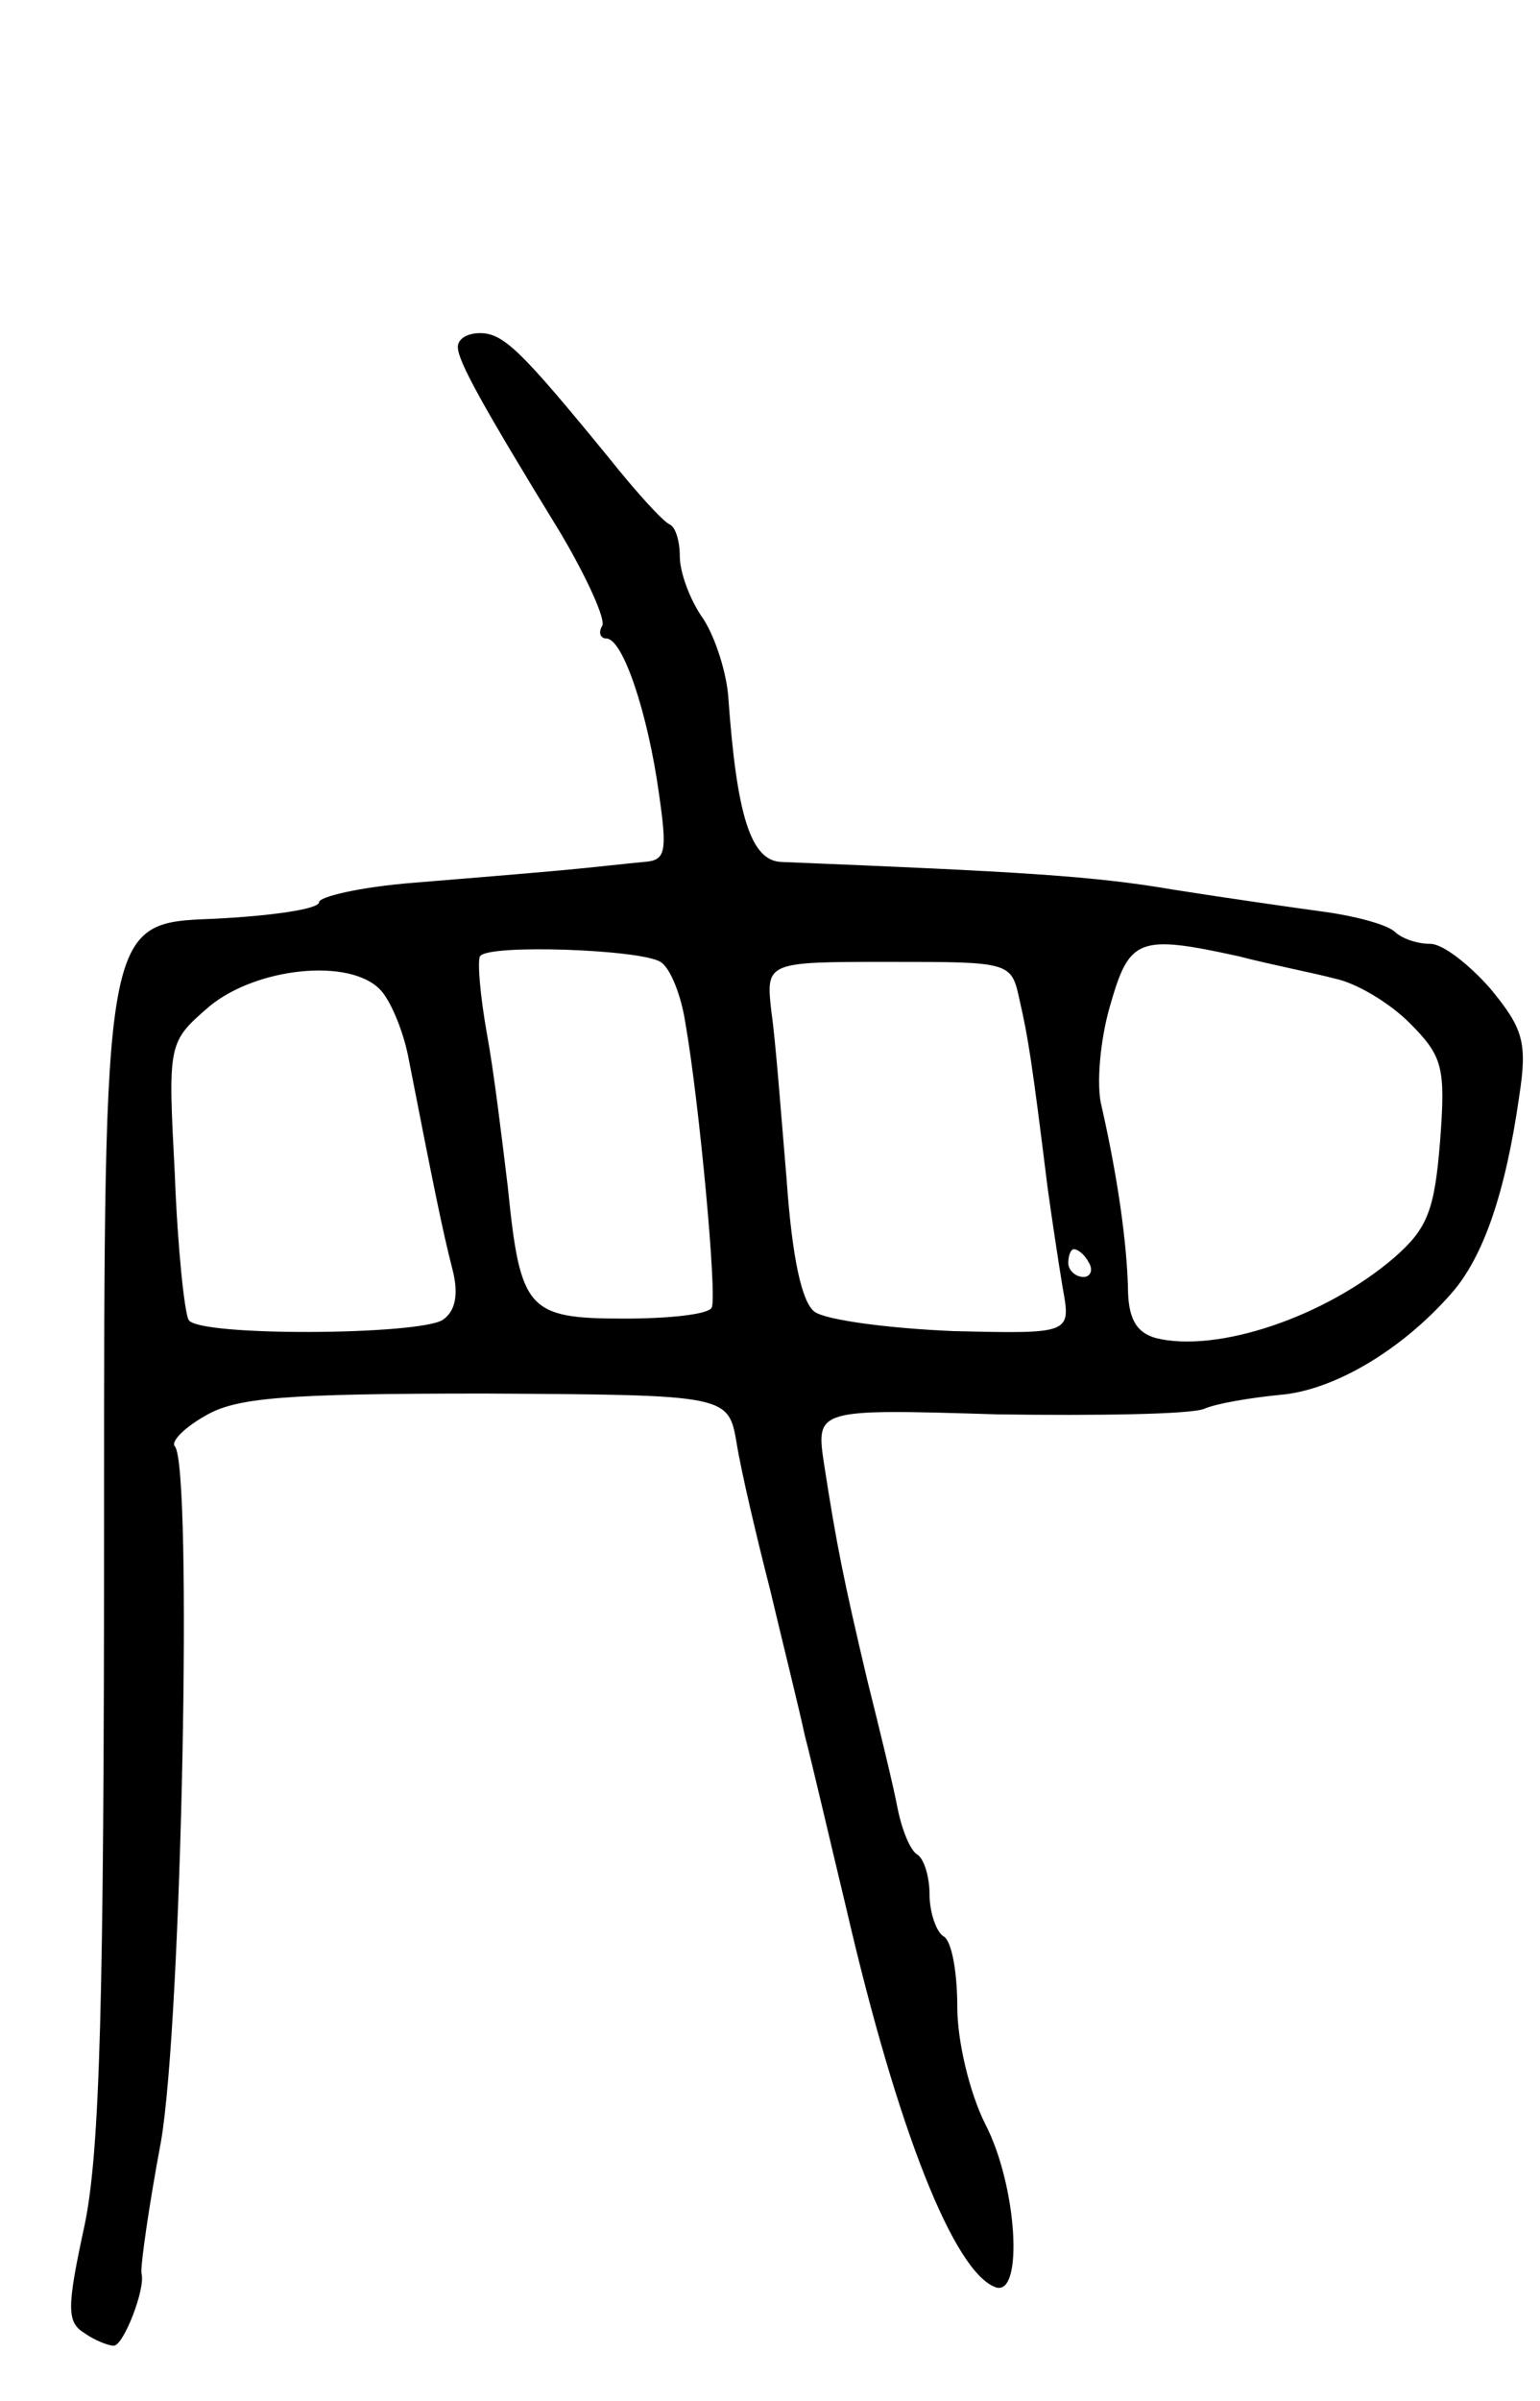 <svg version="1.0" xmlns="http://www.w3.org/2000/svg"
 width="111pt" height="173pt" viewBox="0 0 111 173"
 preserveAspectRatio="xMidYMid meet">
<g transform="translate(0,173) scale(0.1,-0.1)"
fill="#000000" stroke="none">
<path d="M330 1480 c0 -10 17 -41 74 -134 19 -32 33 -63 30 -67 -3 -5 -1 -9 3
-9 12 0 30 -54 38 -112 6 -42 5 -48 -11 -49 -11 -1 -37 -4 -59 -6 -22 -2 -70
-6 -107 -9 -38 -3 -68 -10 -68 -14 0 -5 -35 -10 -77 -12 -78 -3 -78 -3 -78
-438 0 -342 -3 -450 -14 -503 -13 -60 -13 -70 0 -78 7 -5 17 -9 21 -9 7 0 23
41 20 52 -1 4 5 47 14 95 15 86 23 487 10 501 -3 3 6 13 22 22 22 13 56 16
202 16 175 -1 175 -1 181 -36 3 -19 14 -66 24 -105 9 -38 21 -86 25 -105 5
-19 18 -75 30 -125 37 -160 78 -263 108 -273 20 -6 15 74 -8 118 -11 22 -20
59 -20 84 0 25 -4 48 -10 51 -5 3 -10 17 -10 30 0 13 -4 26 -9 29 -5 3 -11 18
-14 33 -3 16 -13 57 -22 93 -17 72 -22 97 -31 155 -6 40 -6 40 125 36 72 -1
139 0 149 4 9 4 34 8 54 10 39 3 88 32 124 73 23 26 39 72 49 142 6 39 3 49
-21 78 -15 17 -34 32 -43 32 -10 0 -21 4 -26 9 -6 5 -28 11 -50 14 -22 3 -71
10 -109 16 -58 10 -111 13 -283 20 -22 1 -32 34 -38 118 -1 17 -9 43 -18 57
-10 14 -17 34 -17 45 0 11 -3 21 -7 23 -5 2 -24 23 -44 48 -63 77 -76 90 -93
90 -9 0 -16 -4 -16 -10z m146 -443 c7 -4 15 -24 18 -44 10 -57 23 -197 19
-205 -2 -5 -31 -8 -63 -8 -70 0 -75 6 -84 95 -4 33 -10 83 -15 110 -5 28 -7
53 -5 56 5 9 116 5 130 -4z m417 4 c23 -6 54 -12 69 -16 15 -3 39 -17 54 -32
24 -24 26 -32 22 -85 -4 -50 -9 -63 -33 -84 -50 -43 -128 -69 -172 -58 -14 4
-20 14 -20 37 -1 32 -7 77 -19 130 -4 15 -1 48 6 72 14 49 20 52 93 36z m-158
-32 c6 -26 9 -45 20 -134 3 -22 8 -55 11 -73 6 -33 6 -33 -79 -31 -47 2 -92 8
-100 14 -9 7 -16 38 -20 95 -4 47 -8 101 -11 121 -4 36 -4 36 85 36 88 0 88 0
94 -28z m-461 8 c7 -7 16 -28 20 -47 18 -92 25 -127 32 -154 5 -19 2 -31 -7
-37 -18 -11 -176 -12 -183 0 -3 5 -8 52 -10 105 -5 95 -5 95 25 121 34 28 101
35 123 12z m511 -197 c3 -5 1 -10 -4 -10 -6 0 -11 5 -11 10 0 6 2 10 4 10 3 0
8 -4 11 -10z"/>
</g>
</svg>
